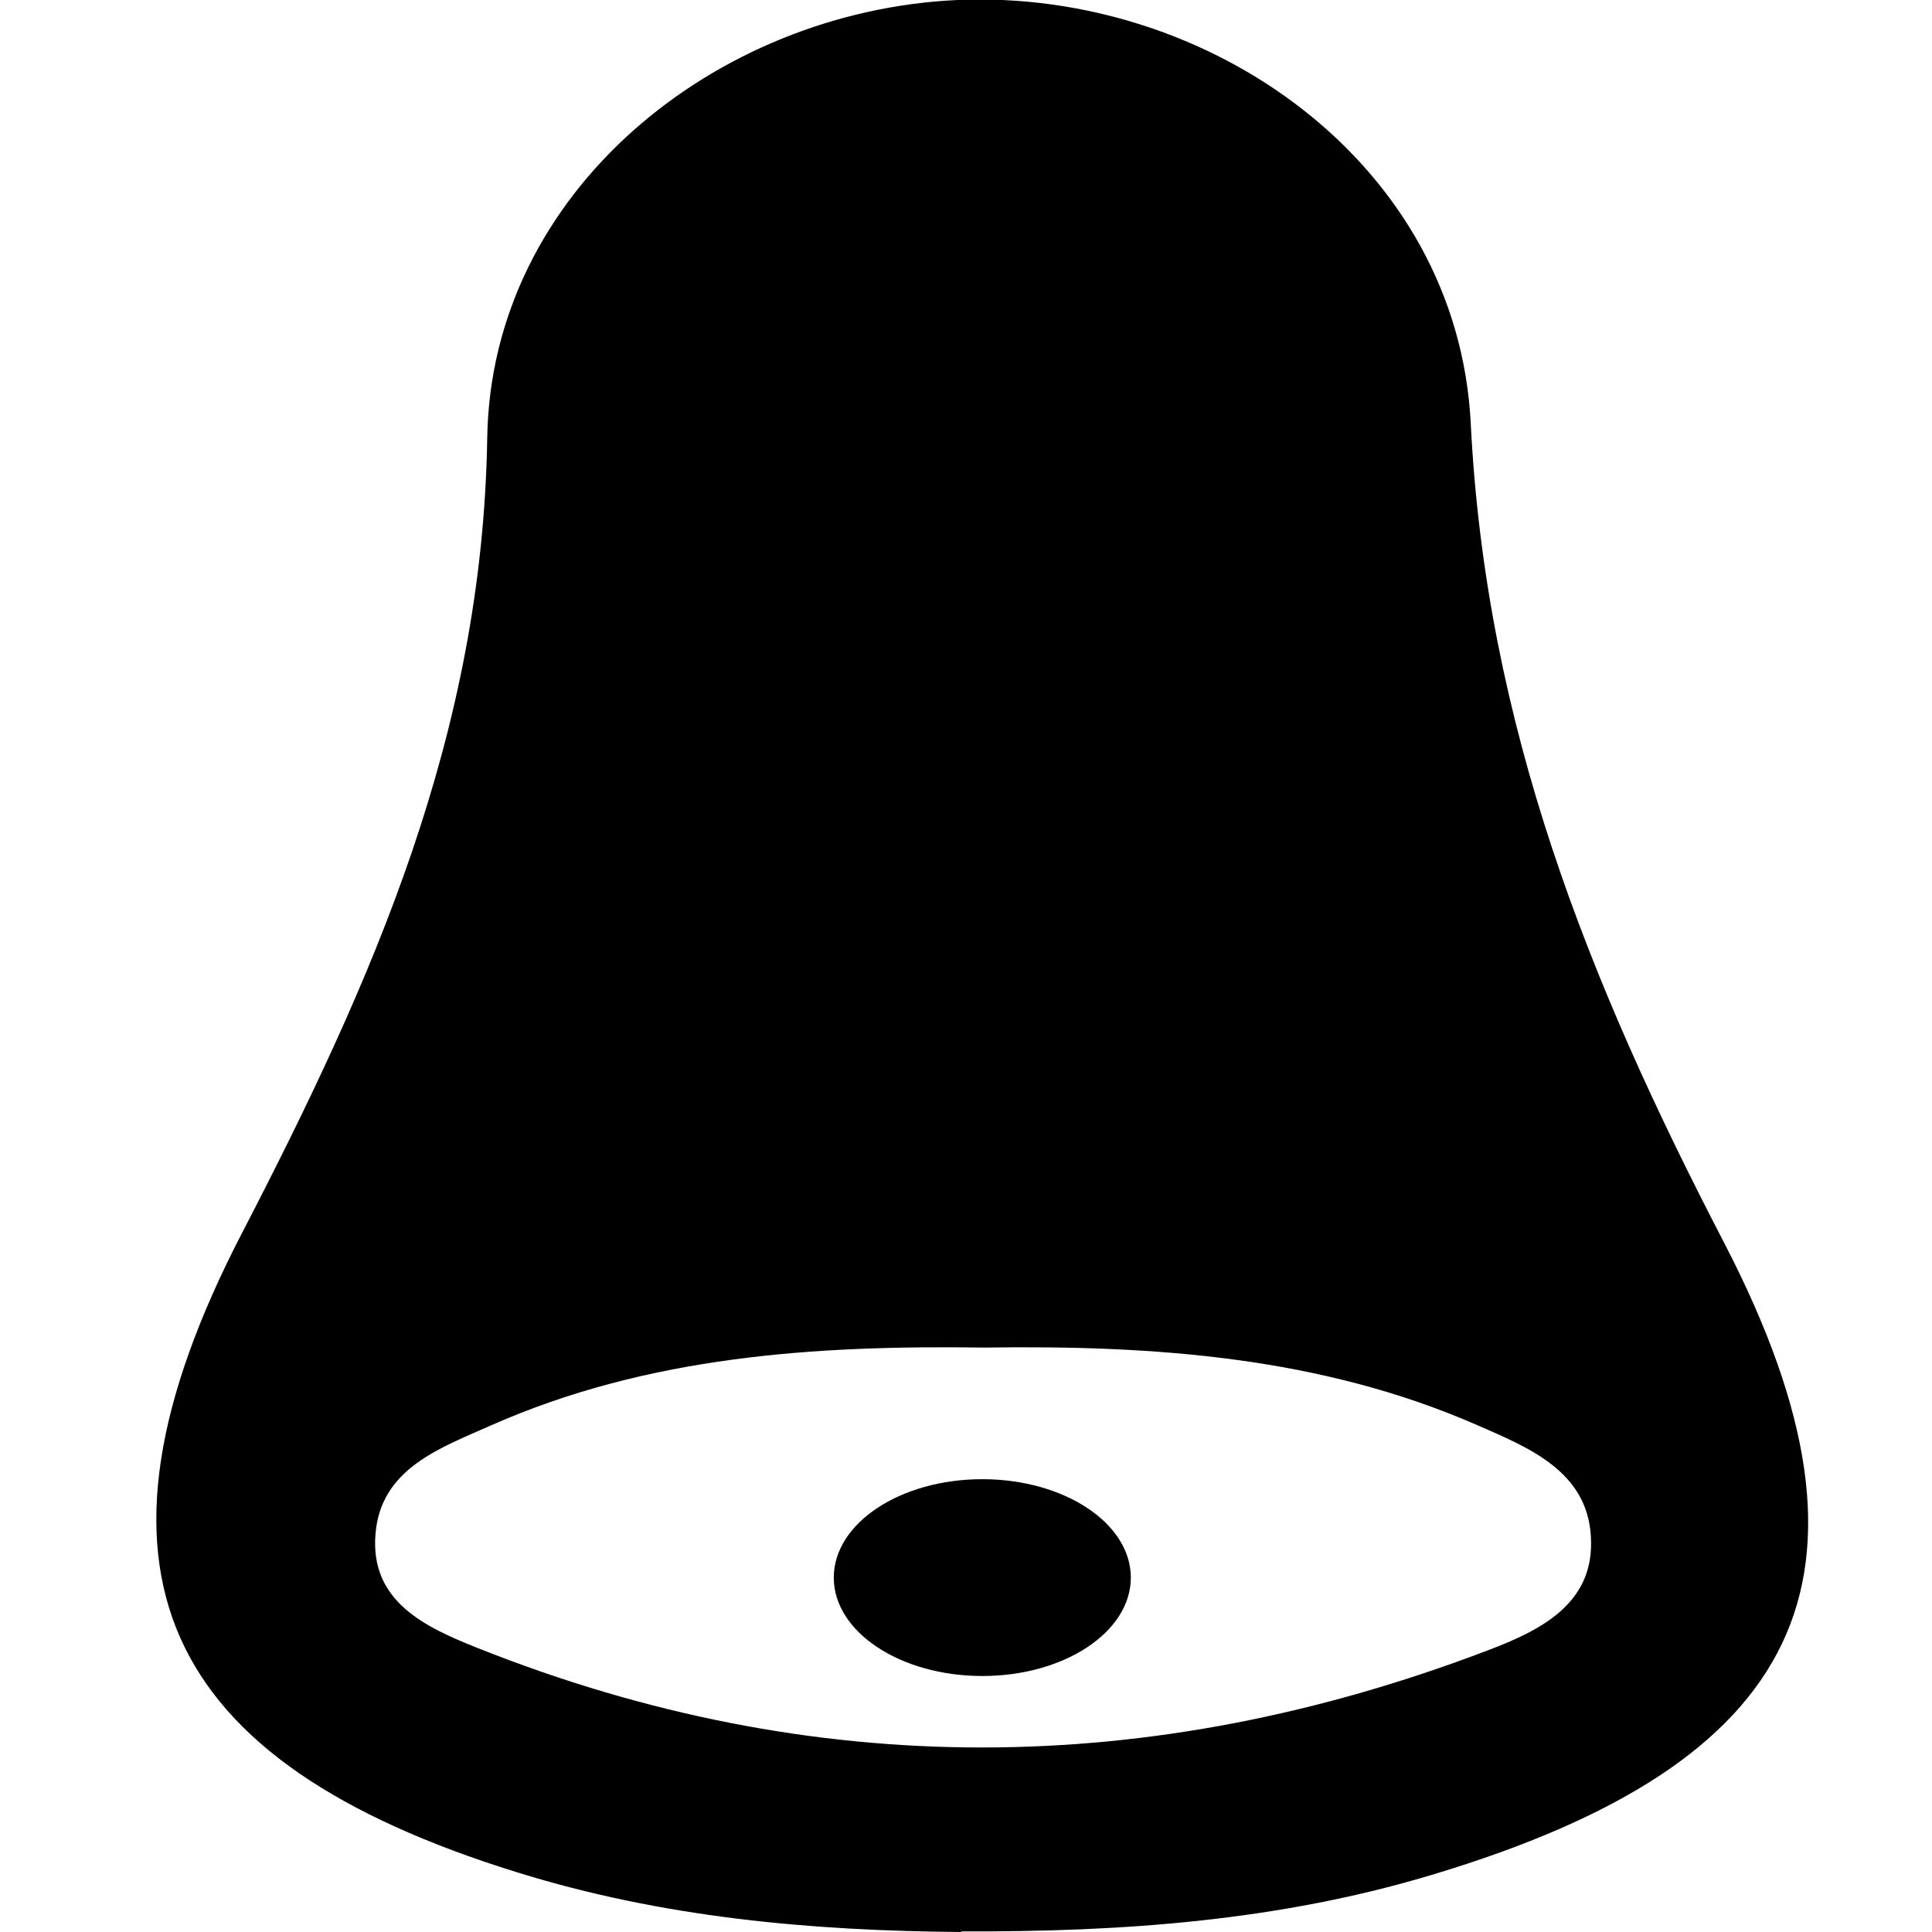 <?xml version="1.0" encoding="UTF-8"?>
<svg id="Layer_1" data-name="Layer 1" xmlns="http://www.w3.org/2000/svg" viewBox="0 0 32 32">
  <path d="M15.92,32c-2.5-.02-4.95-.24-7.36-.99-5.9-1.83-7.45-5-4.55-10.59,2.17-4.19,3.98-8.26,4.06-13.16C8.13,3.17,11.86,.18,15.86,0c4.16-.18,8.28,2.7,8.5,7.01,.25,5.01,1.95,9.25,4.2,13.58,2.89,5.58,1.26,8.62-4.8,10.45-2.57,.78-5.18,.96-7.83,.95Zm.38-9.68c-2.8-.04-5.57,.14-8.17,1.29-.83,.37-1.82,.71-1.91,1.79-.1,1.14,.85,1.56,1.7,1.9,5.56,2.21,11.14,2.16,16.71,.04,.87-.33,1.79-.77,1.72-1.89-.06-1.09-1.05-1.48-1.87-1.84-2.6-1.14-5.37-1.33-8.17-1.29Z"/>
  <ellipse cx="16.27" cy="26.13" rx="2.46" ry="1.63"/>
</svg>